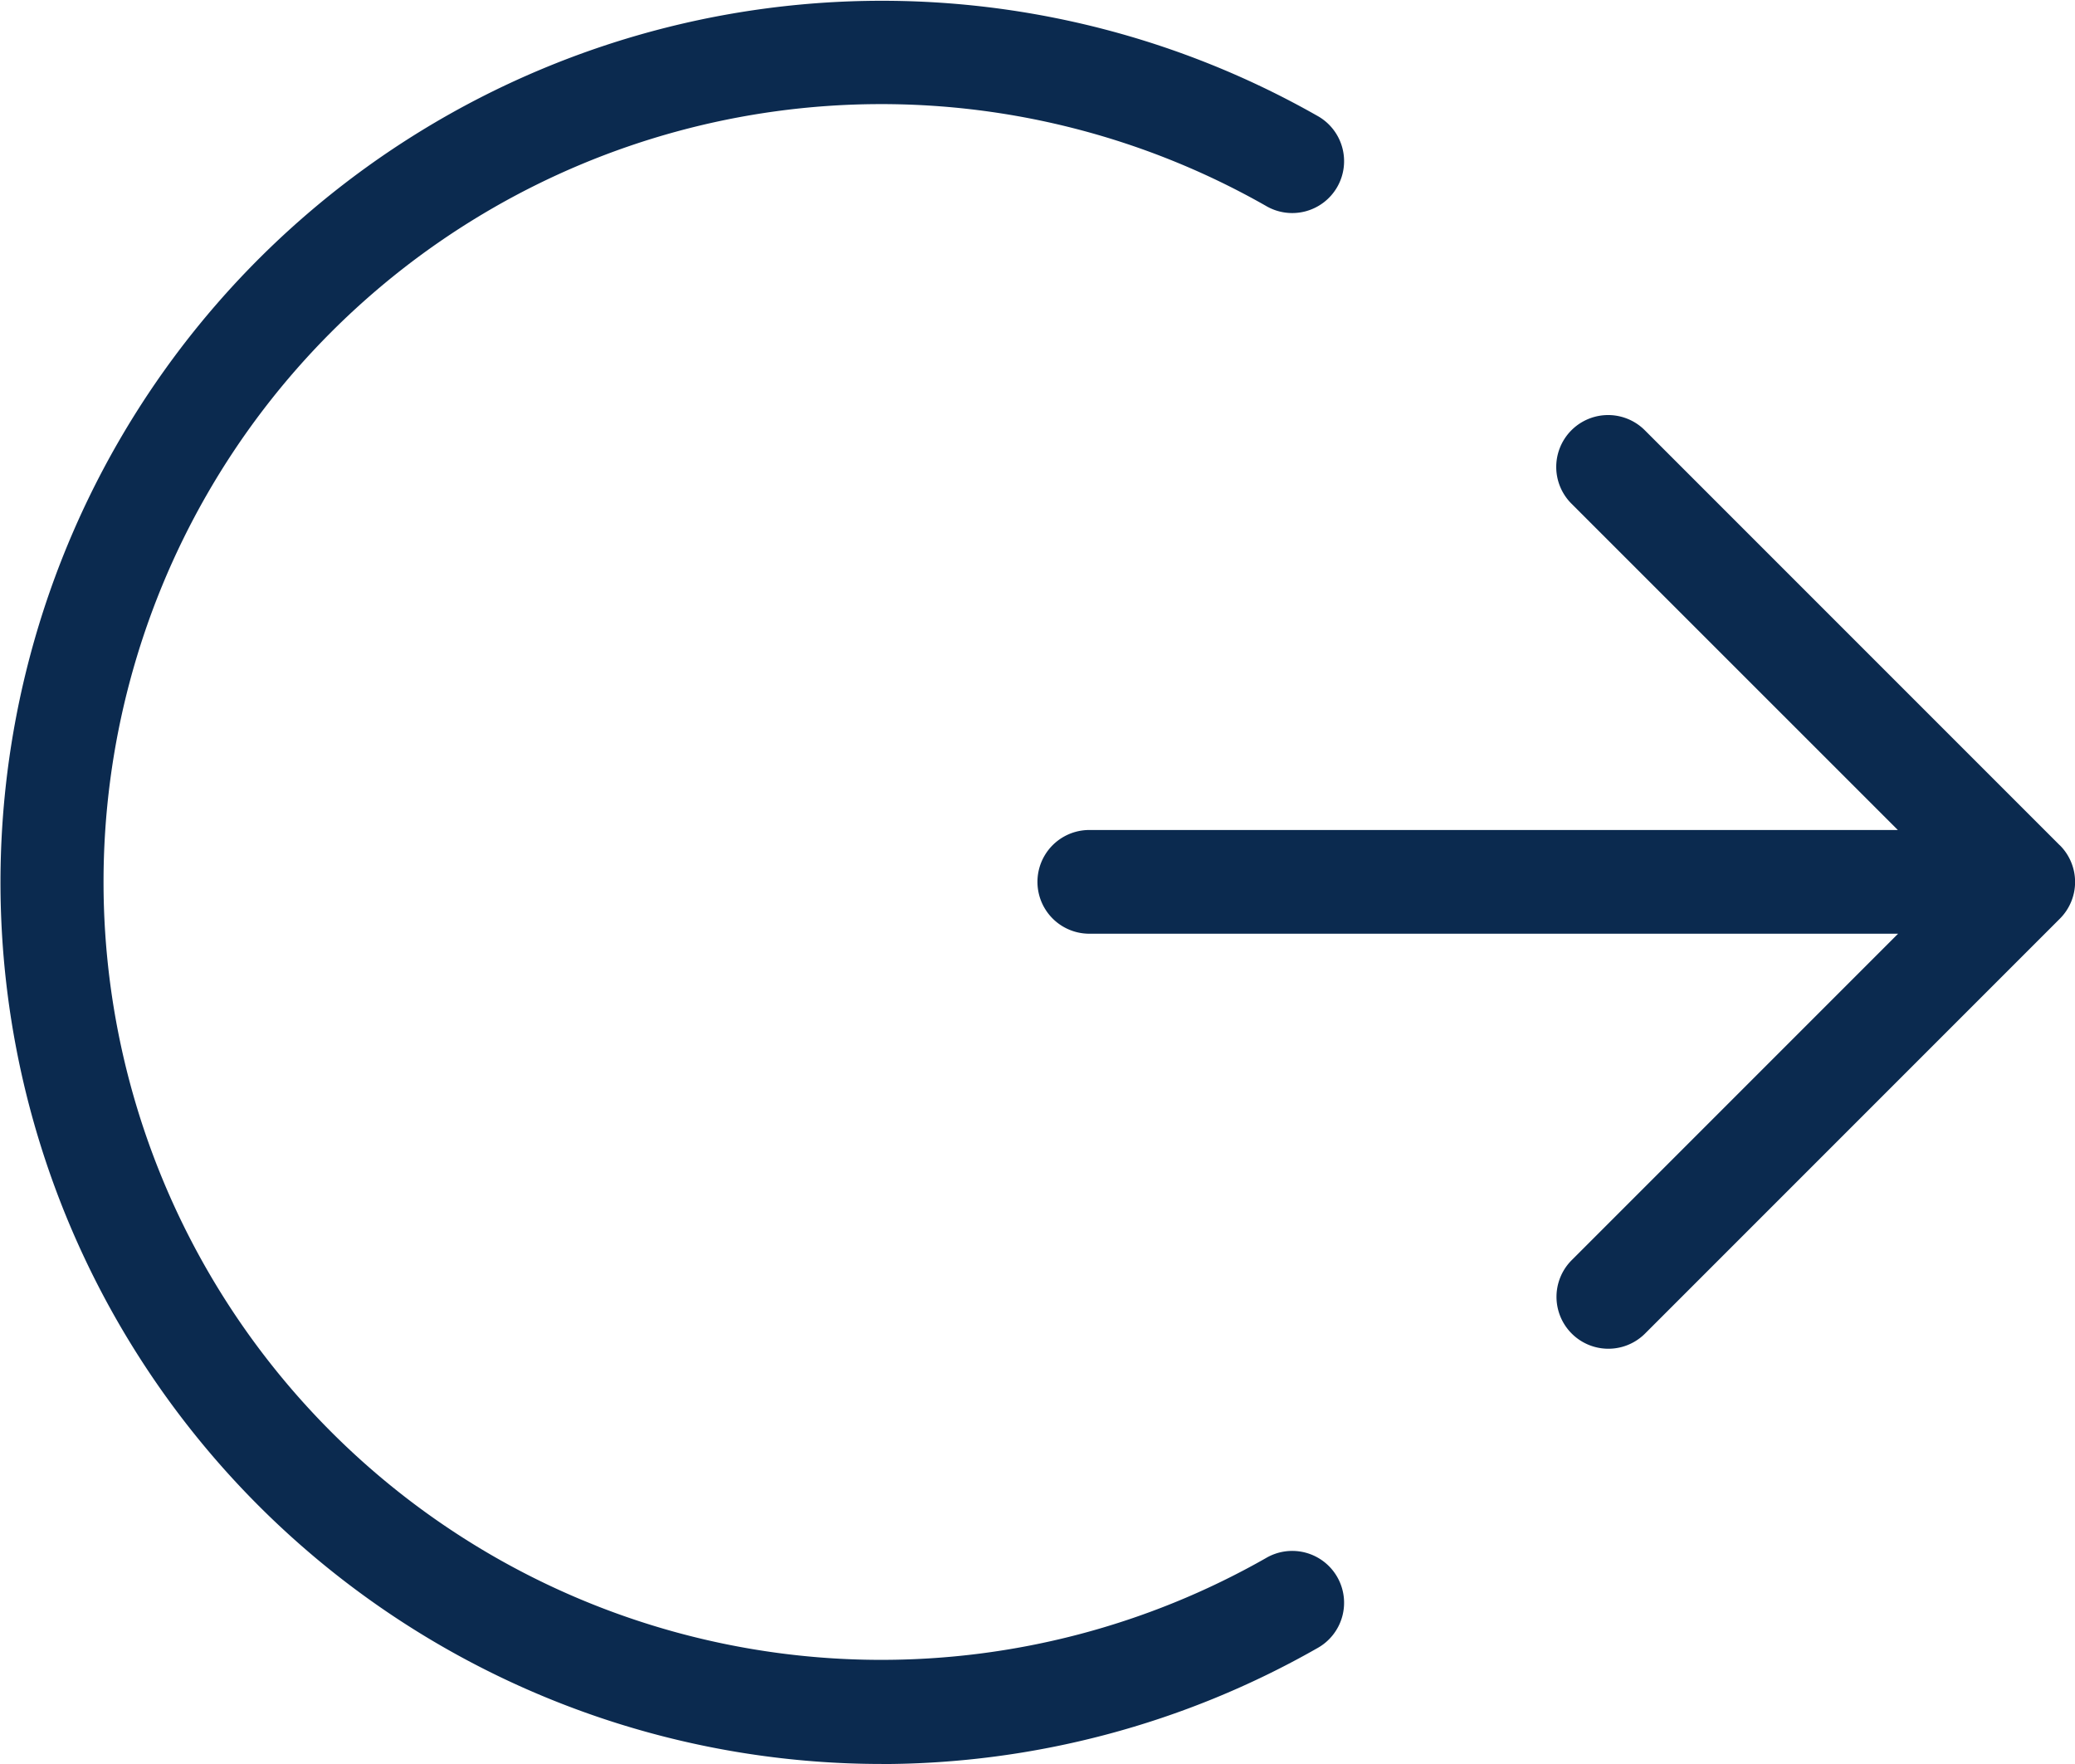<svg xmlns="http://www.w3.org/2000/svg" xmlns:xlink="http://www.w3.org/1999/xlink" width="24.011" height="20.41" viewBox="0 0 24.011 20.41">
  <defs>
    <clipPath id="clip-path">
      <rect id="Rectangle_2436" data-name="Rectangle 2436" width="24.011" height="20.41" fill="none"/>
    </clipPath>
  </defs>
  <g id="Group_2107" data-name="Group 2107" transform="translate(-84.051 -158.743)">
    <g id="Group_2106" data-name="Group 2106" transform="translate(84.051 158.743)" clip-path="url(#clip-path)">
      <path id="Path_1951" data-name="Path 1951" d="M23.836,9.78a.6.6,0,0,1,0,.849l-4.8,4.8a.6.6,0,0,1-.849-.849l3.777-3.777H12.605a.6.6,0,0,1,0-1.2h9.356L18.184,5.827a.6.6,0,0,1,.849-.849l4.8,4.8ZM10.2,20.409a10.2,10.2,0,1,1,5.04-19.071.6.6,0,1,1-.593,1.043,9,9,0,1,0,0,15.647.6.6,0,1,1,.593,1.043A10.221,10.221,0,0,1,10.2,20.41Z" transform="translate(0 0)" fill="#0b2a4f" fill-rule="evenodd"/>
    </g>
  </g>
</svg>
